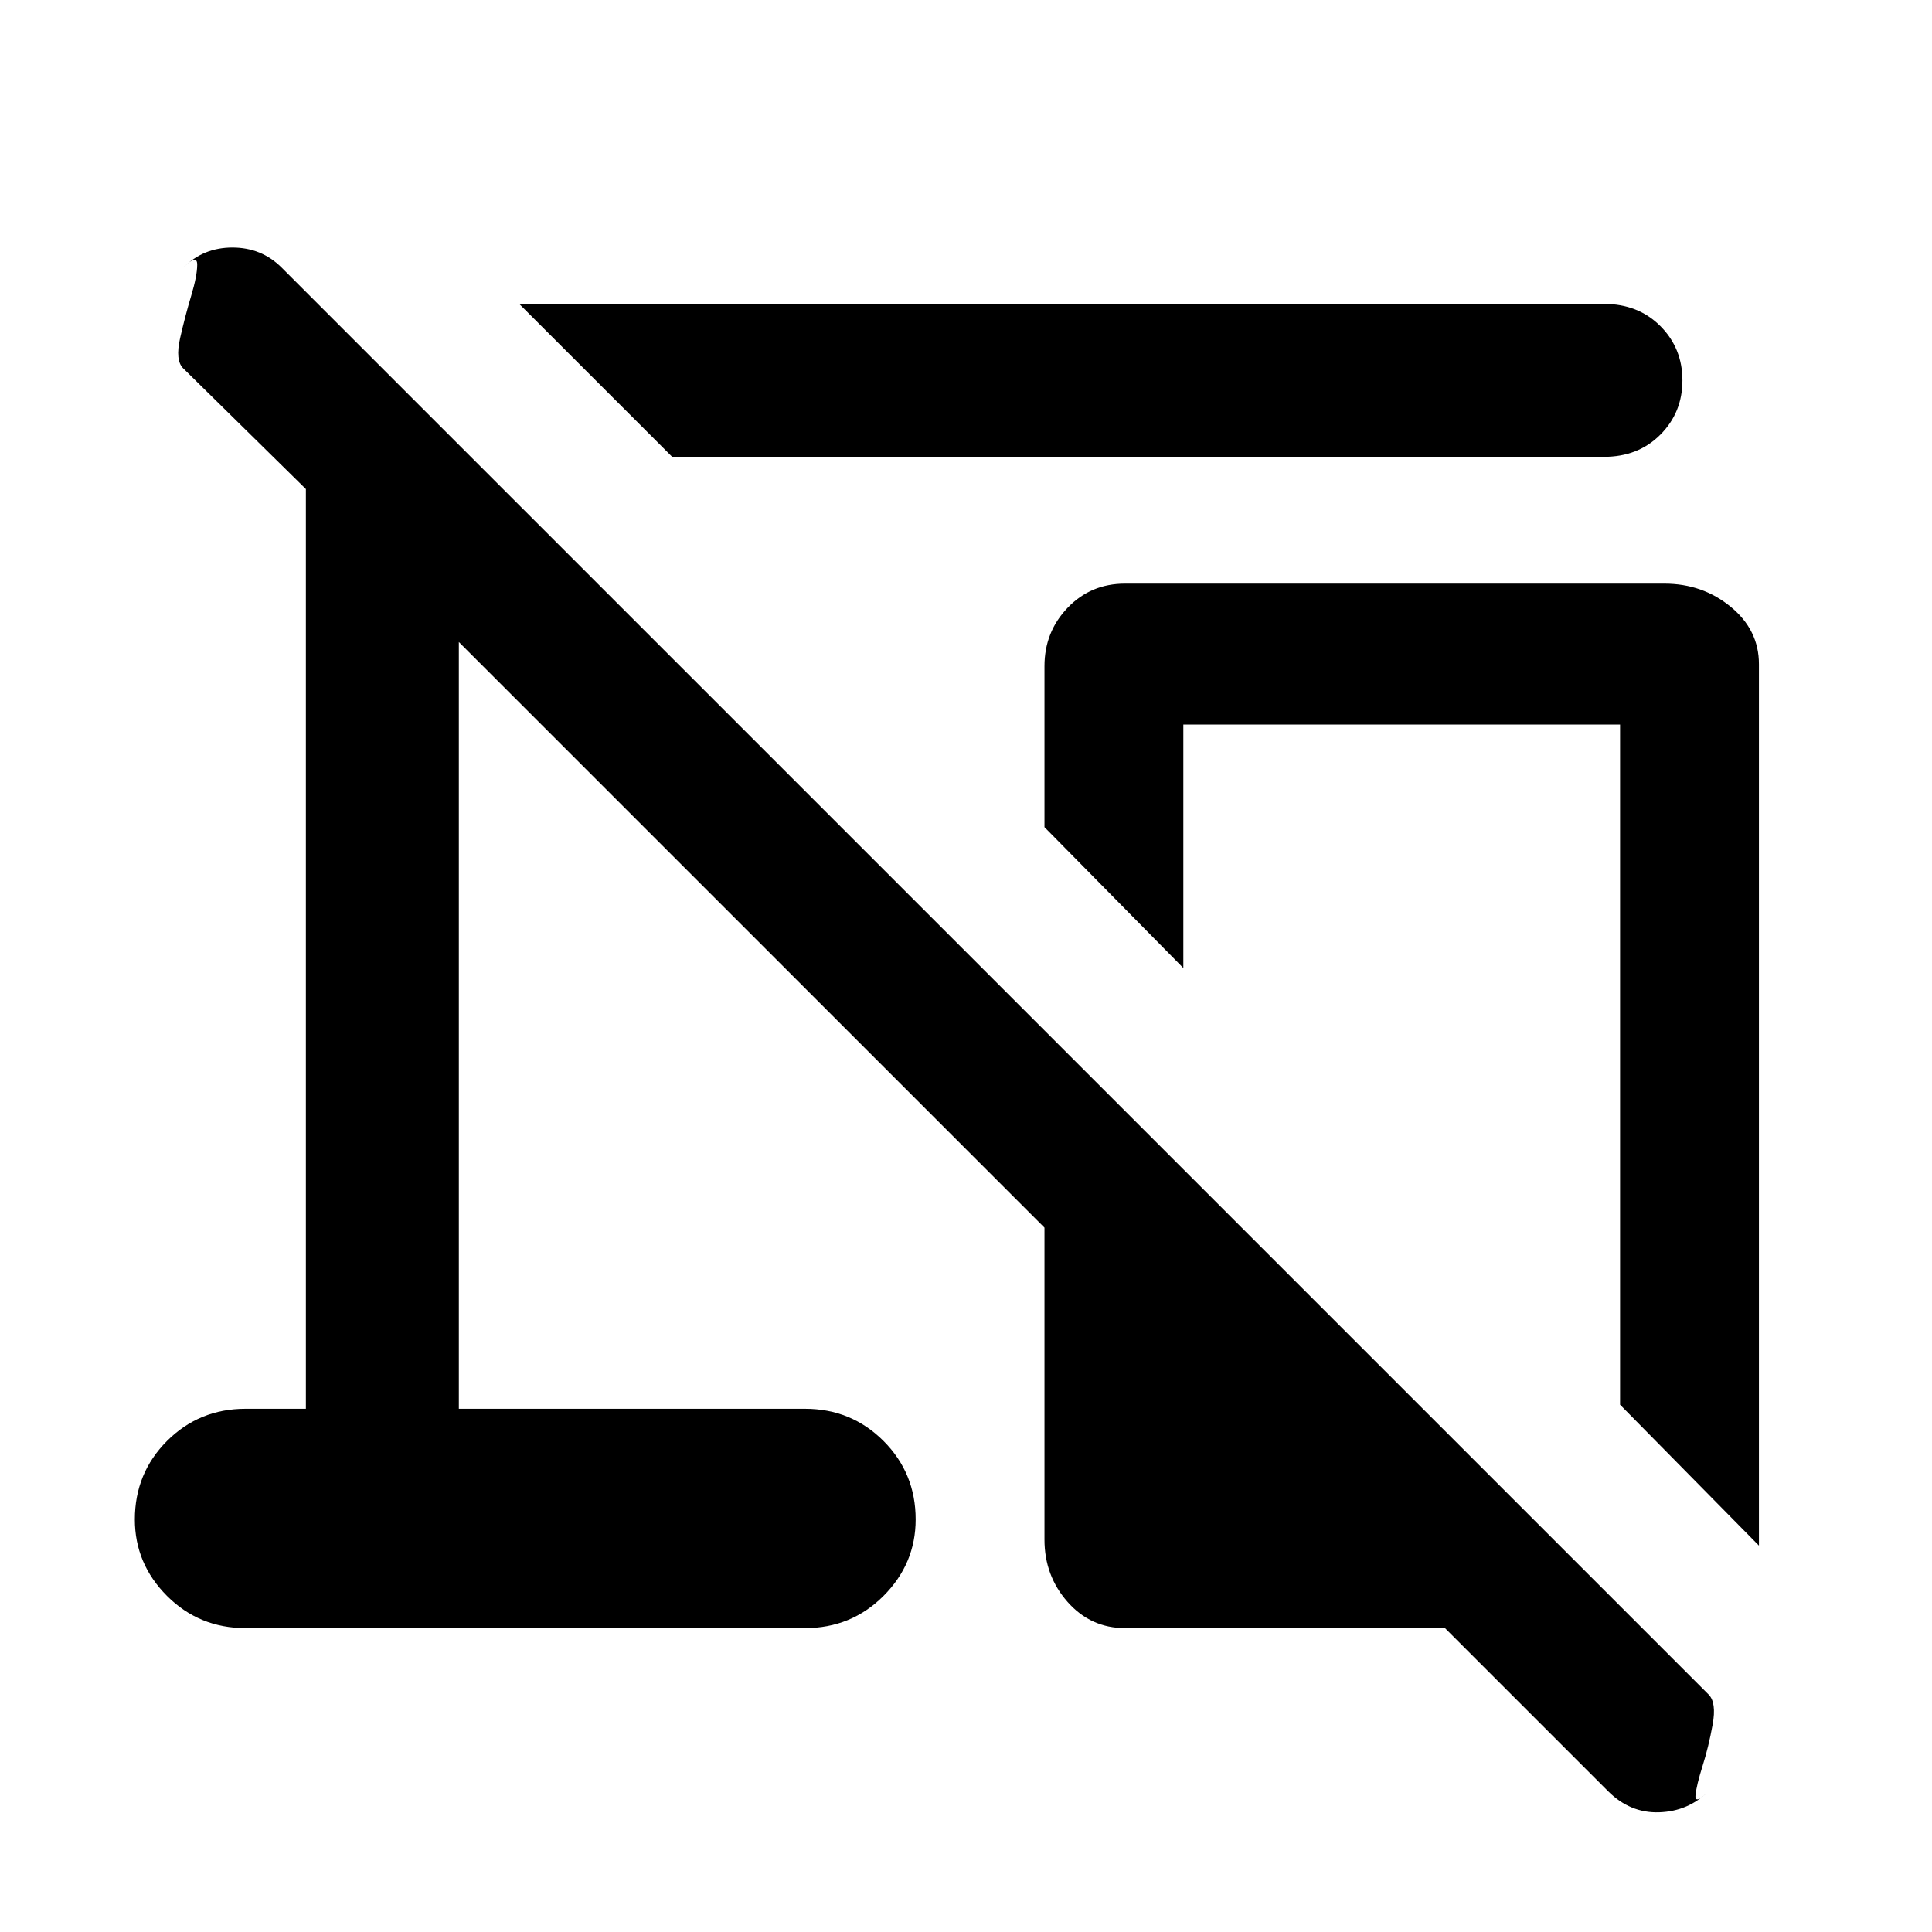 <svg xmlns="http://www.w3.org/2000/svg" height="40" width="40"><path d="M13.917 9.458 10.75 6.292h22.458q.709 0 1.167.458.458.458.458 1.125T34.375 9q-.458.458-1.167.458ZM36.417 32l-2.875-2.917V15H24.5v5.042l-2.875-2.917v-3.333q0-.709.479-1.209.479-.5 1.188-.5h11.166q.792 0 1.375.48.584.479.584 1.187Zm-6.5 1.708h-6.625q-.709 0-1.188-.541-.479-.542-.479-1.292v-6.458L9.5 13.292v15.875h7.167q.958 0 1.625.666.666.667.666 1.625 0 .917-.666 1.584-.667.666-1.625.666H5.083q-.958 0-1.625-.666-.666-.667-.666-1.584 0-.958.666-1.625.667-.666 1.625-.666h1.25V10.125l-2.541-2.5Q3.625 7.458 3.729 7q.104-.458.229-.875t.125-.646q0-.229-.291.063.416-.417 1.02-.417.605 0 1.021.417l29.542 29.541q.167.167.083.625-.083.459-.208.854-.125.396-.146.605-.021.208.271-.084-.417.417-1.021.438-.604.021-1.062-.438Z"/></svg>